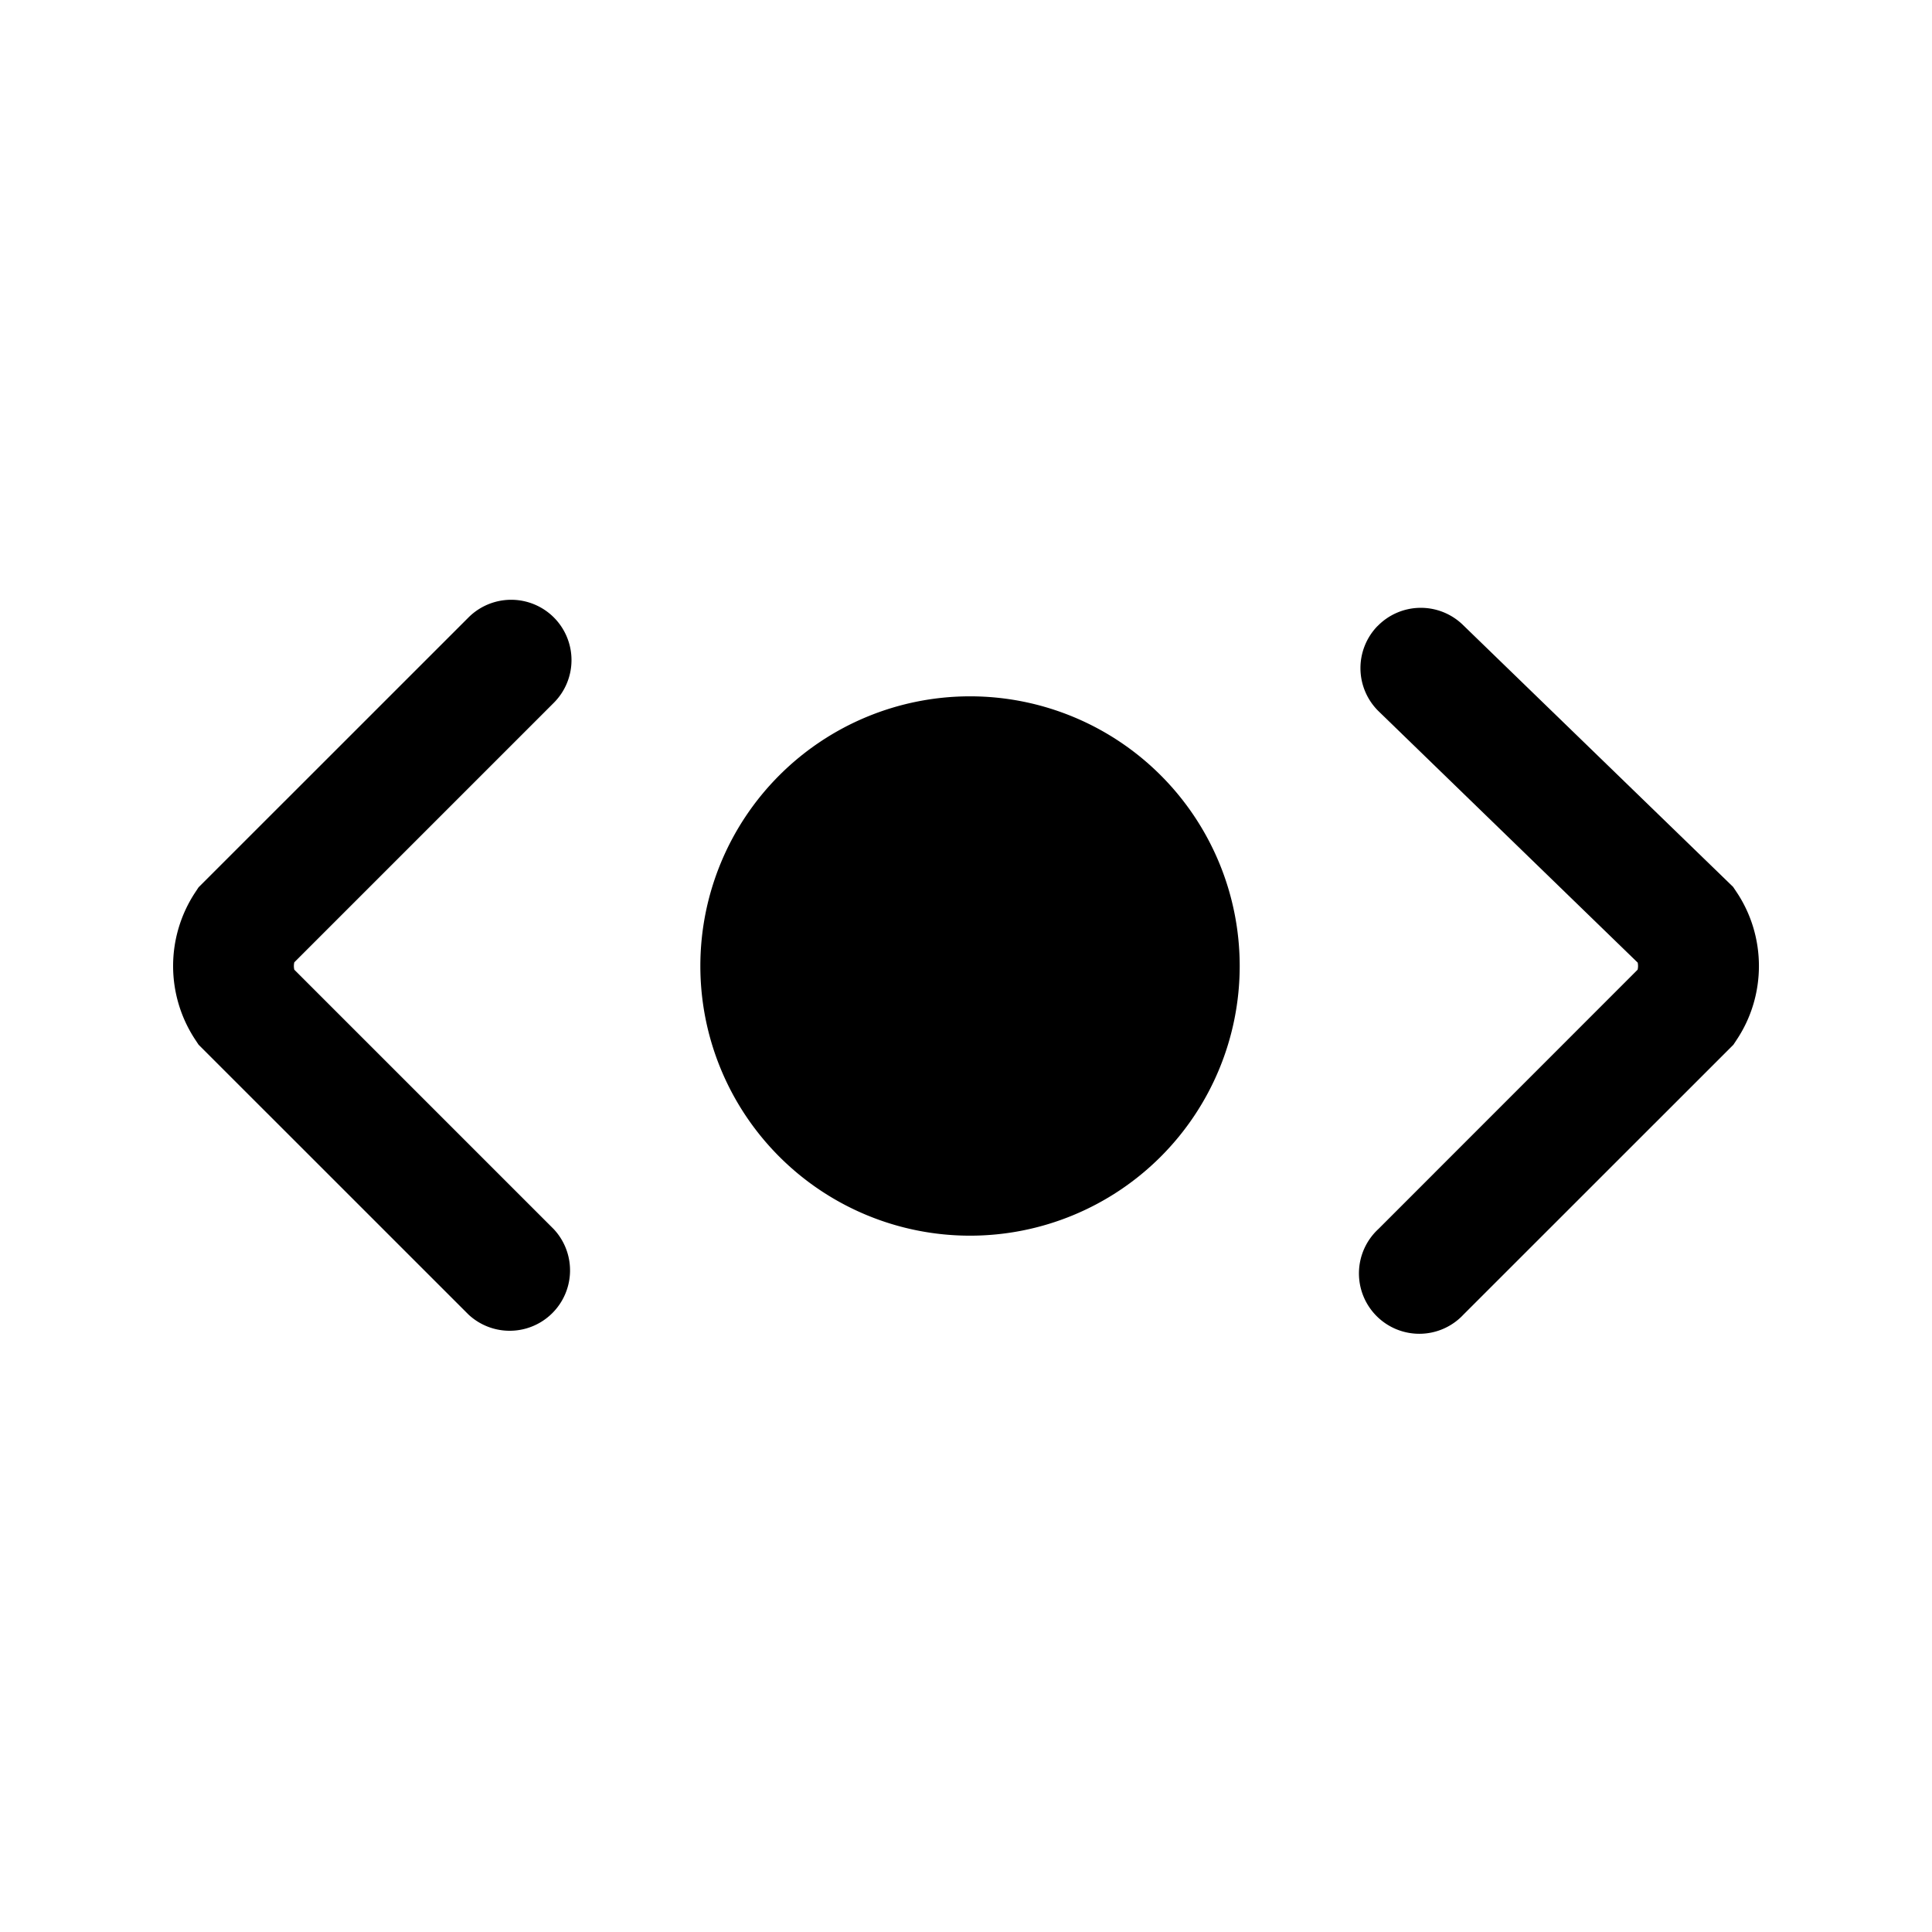 <svg xmlns="http://www.w3.org/2000/svg" fill="none" viewBox="0 0 24 24">
  <path fill="#000" fill-rule="evenodd" d="M6.88 7.67a.75.75 0 0 1 0 1.06l-3.224 3.224a.2.2 0 0 0 0 .092L6.88 15.27a.75.75 0 0 1-1.06 1.06l-3.353-3.352-.041-.062a1.66 1.66 0 0 1 0-1.832l.041-.062L5.82 7.67a.75.75 0 0 1 1.06 0m10.232.108a.75.75 0 0 1 1.06-.016l3.357 3.255.045.067c.368.552.368 1.28 0 1.832l-.041.062-3.353 3.352a.75.75 0 1 1-1.06-1.06l3.223-3.224a.2.2 0 0 0 .001-.088l-3.216-3.12a.75.75 0 0 1-.017-1.06" clip-rule="evenodd"/>
  <path fill="#000" d="M12.05 14.6a2.6 2.6 0 1 0 0-5.2 2.6 2.6 0 0 0 0 5.2"/>
  <path fill="#000" fill-rule="evenodd" d="M12.05 10.15a1.85 1.85 0 1 0 0 3.7 1.85 1.85 0 0 0 0-3.7M8.7 12a3.35 3.35 0 1 1 6.7 0 3.35 3.35 0 0 1-6.7 0" clip-rule="evenodd"/>
</svg>
